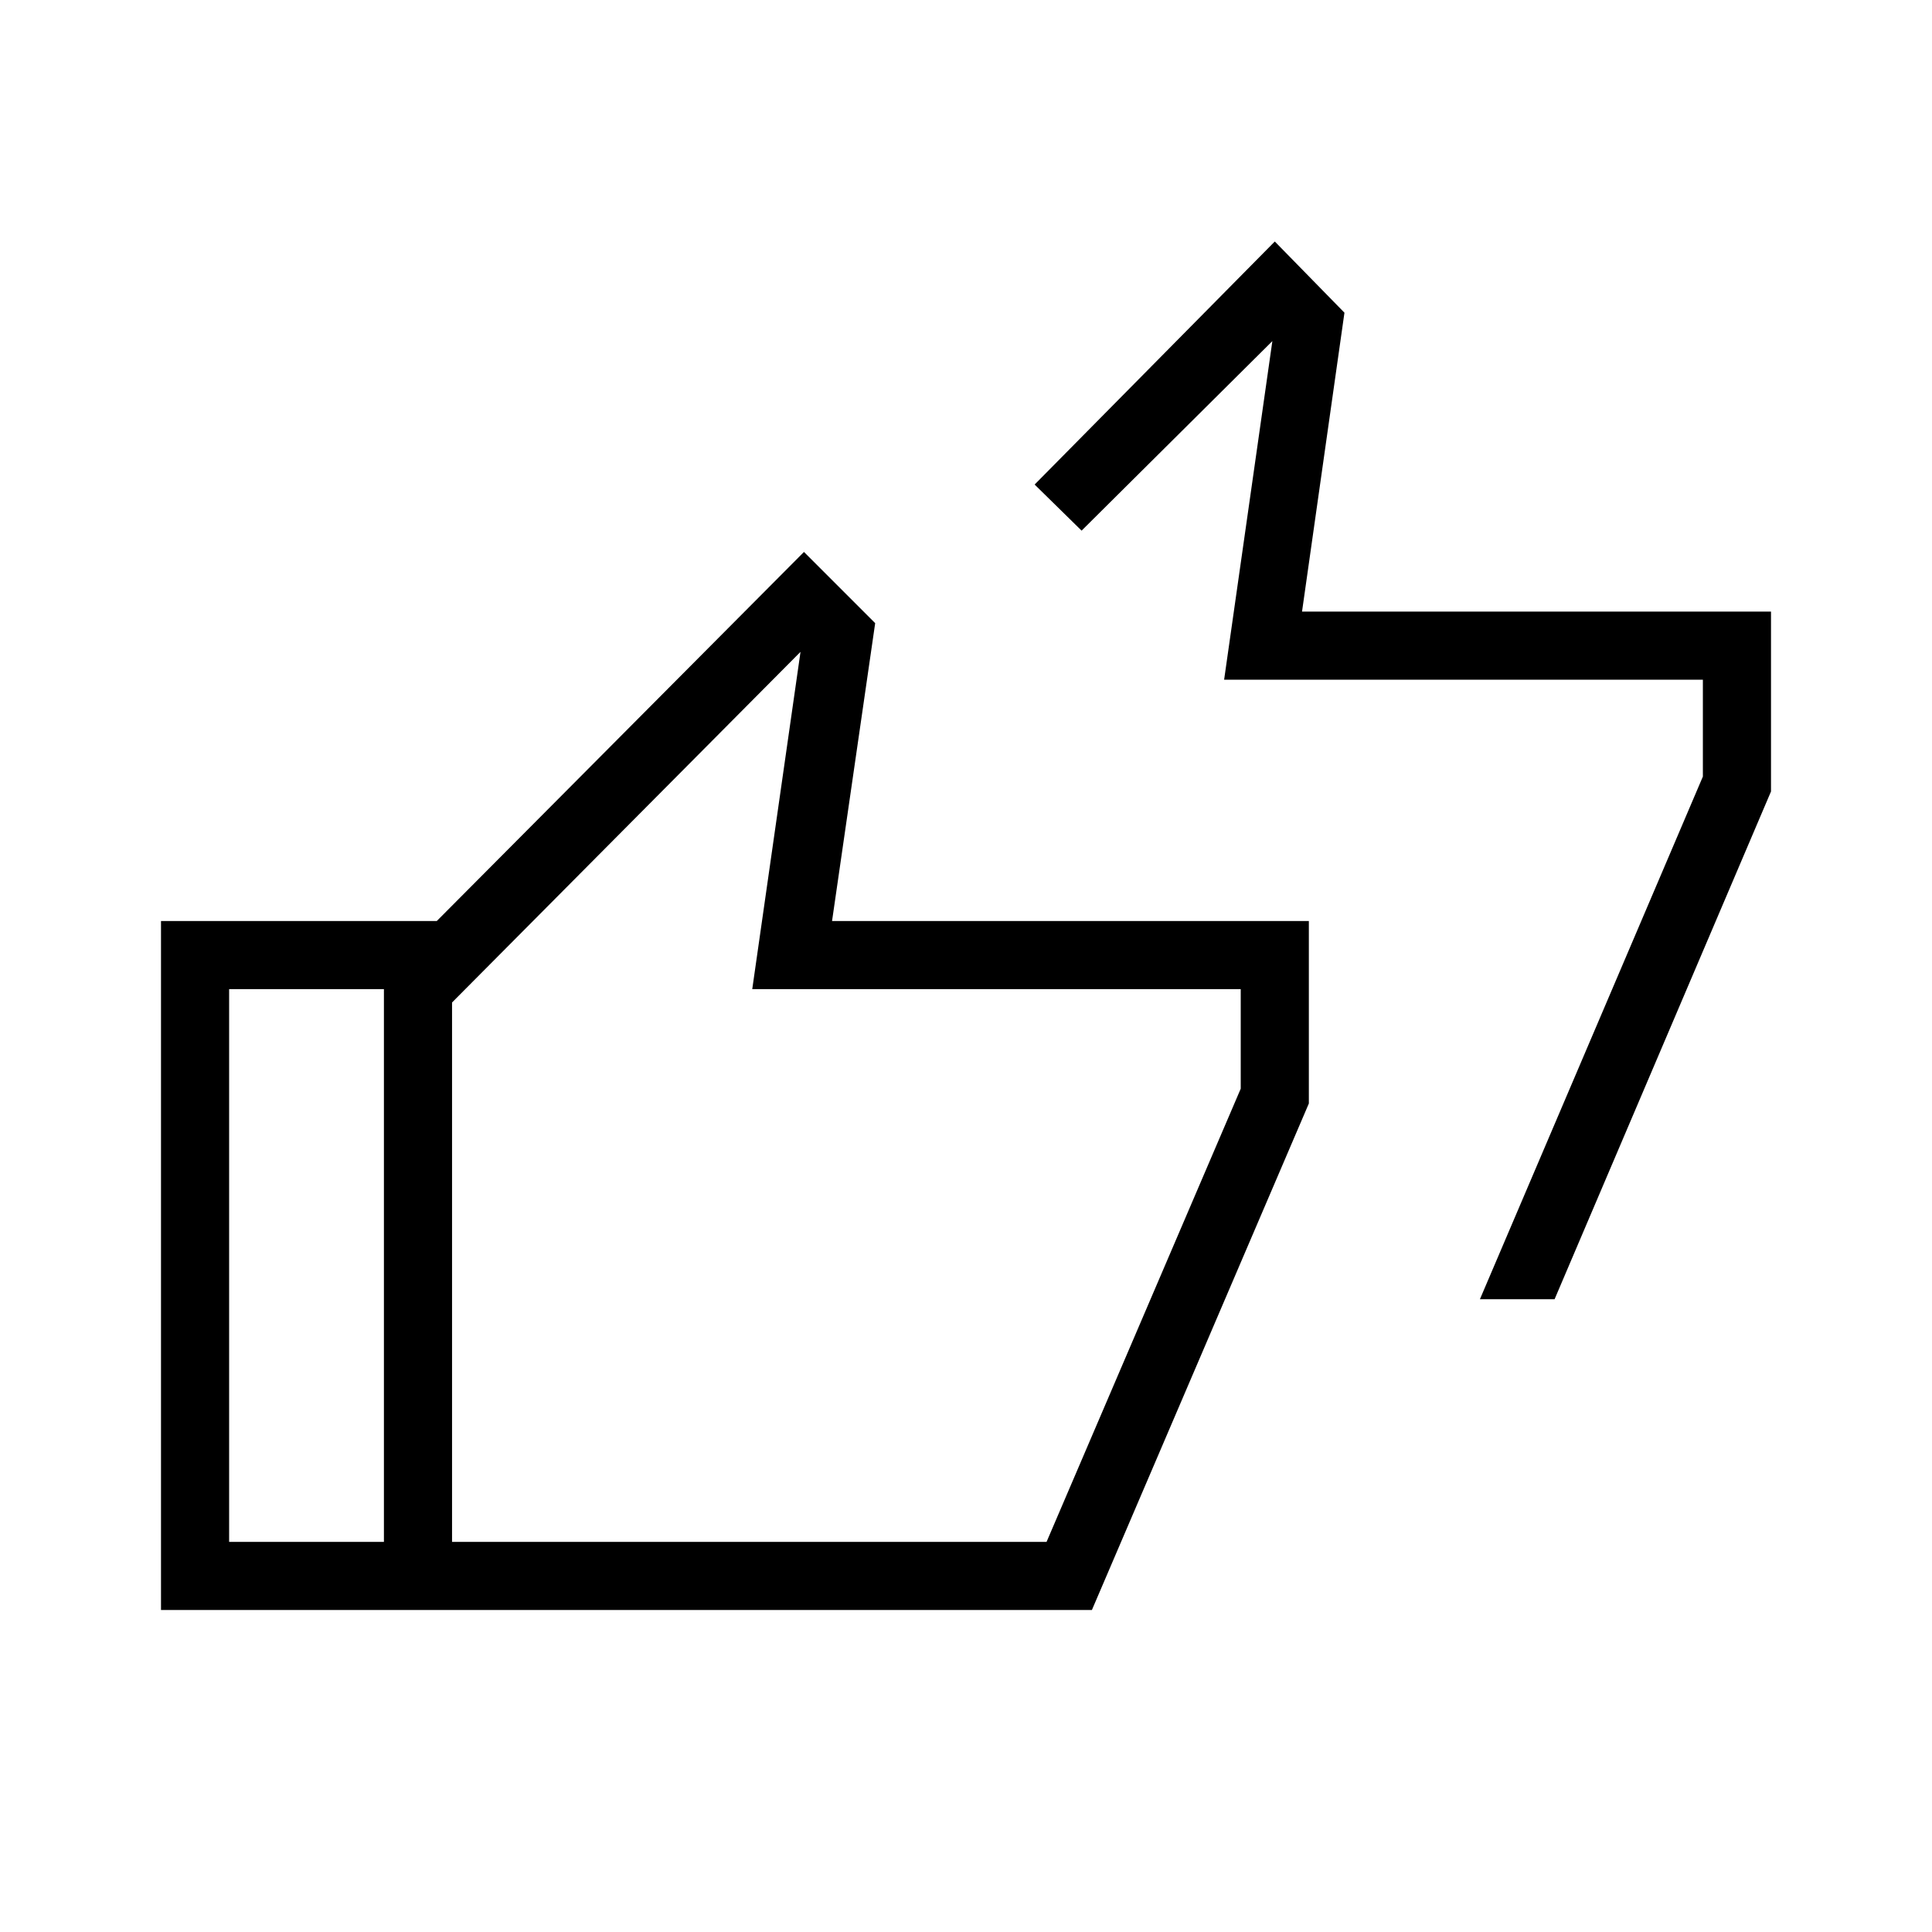 <svg xmlns="http://www.w3.org/2000/svg" height="40" viewBox="0 -960 960 960" width="40"><path d="m735.36-314.41 110.79-259.72v-48.13H608.26l23.97-168.25-94.79 94.18-23.34-22.9L633.44-840l34.61 35.38-21.08 148.52H880v89.38L772.46-314.41h-37.1ZM80-160v-342.36h144.62v33.85H113.85v274.66h110.77V-160H80Zm110.77 0v-315.95l208.72-209.79 35.38 35.38-21.43 148h236.92v90.67L542.56-160H190.77Zm33.85-33.85h295.41l96.48-225.18v-49.48H373.79l23.98-167.59-173.15 174.23v268.02Zm0 0V-468.51v274.66Z"/></svg>